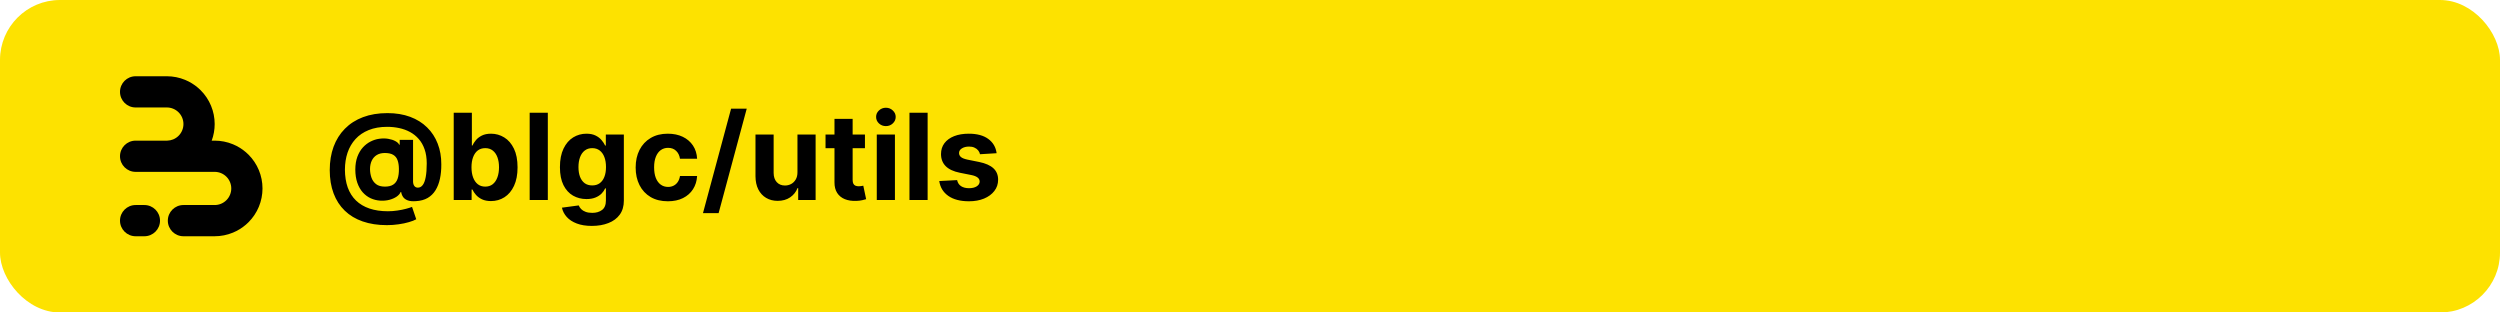 <svg width="2000" height="250" viewBox="0 0 2000 250" fill="none" xmlns="http://www.w3.org/2000/svg">
<rect width="2000" height="250" rx="48" fill="#FDE200"/>
<path d="M148.121 63.911C151.892 65.473 155.384 67.625 158.466 70.282C159.177 70.895 159.867 71.535 160.534 72.201C164.086 75.753 166.905 79.969 168.827 84.609C170.75 89.249 171.74 94.222 171.74 99.244C171.74 103.776 170.934 108.269 169.363 112.512H171.74C176.764 112.512 181.739 113.501 186.381 115.423C190.153 116.985 193.644 119.137 196.726 121.794C197.438 122.407 198.127 123.047 198.794 123.714C202.347 127.265 205.165 131.481 207.088 136.121C209.01 140.761 210 145.734 210 150.756C210 155.778 209.01 160.751 207.088 165.391C205.165 170.031 202.347 174.247 198.794 177.799C198.127 178.465 197.438 179.105 196.726 179.718C193.644 182.375 190.152 184.527 186.381 186.089C181.739 188.011 176.764 189 171.74 189H146.753C139.854 189 134.26 183.409 134.26 176.512C134.26 169.615 139.854 164.024 146.753 164.024H171.74L171.74 164.028C173.483 164.028 175.21 163.684 176.821 163.017C178.431 162.35 179.895 161.373 181.128 160.14C182.361 158.908 183.339 157.445 184.006 155.835C184.673 154.225 185.017 152.499 185.017 150.756C185.017 149.013 184.673 147.288 184.006 145.677C183.339 144.067 182.361 142.604 181.128 141.372C179.895 140.139 178.432 139.162 176.821 138.495C175.21 137.828 173.483 137.485 171.74 137.485V137.488H108.493C101.593 137.488 96 131.897 96 125C96 118.103 101.593 112.512 108.493 112.512H133.767C135.413 112.477 137.038 112.135 138.56 111.505C140.171 110.838 141.635 109.861 142.868 108.628C144.101 107.396 145.079 105.933 145.746 104.323C146.413 102.713 146.757 100.987 146.757 99.244C146.757 97.501 146.413 95.775 145.746 94.165C145.079 92.555 144.101 91.092 142.868 89.86C141.635 88.627 140.171 87.65 138.56 86.983C136.95 86.316 135.223 85.972 133.479 85.972V85.976H108.493C101.593 85.976 96 80.385 96 73.488C96 66.591 101.593 61 108.493 61H133.479C138.504 61 143.479 61.989 148.121 63.911Z" fill="black"/>
<path d="M96 176.512C96 169.615 101.593 164.024 108.493 164.024H115.521C122.42 164.024 128.014 169.615 128.014 176.512C128.014 183.409 122.42 189 115.521 189H108.493C101.593 189 96 183.409 96 176.512Z" fill="black"/>
<path d="M309.511 180.114C302.261 180.114 295.807 179.125 290.148 177.148C284.489 175.193 279.705 172.318 275.795 168.523C271.886 164.75 268.909 160.136 266.864 154.682C264.818 149.227 263.795 143.023 263.795 136.068C263.795 129.205 264.818 122.977 266.864 117.386C268.932 111.795 271.943 107 275.898 103C279.852 98.977 284.682 95.886 290.386 93.727C296.114 91.568 302.636 90.489 309.955 90.489C316.727 90.489 322.773 91.477 328.091 93.454C333.432 95.432 337.955 98.25 341.659 101.909C345.386 105.545 348.216 109.875 350.148 114.898C352.102 119.898 353.068 125.432 353.045 131.5C353.068 135.682 352.705 139.523 351.955 143.023C351.205 146.523 350.023 149.58 348.409 152.193C346.818 154.784 344.727 156.841 342.136 158.364C339.545 159.864 336.409 160.716 332.727 160.92C330.091 161.125 327.955 160.932 326.318 160.341C324.682 159.75 323.432 158.875 322.568 157.716C321.727 156.534 321.182 155.159 320.932 153.591H320.523C319.977 154.955 318.909 156.193 317.318 157.307C315.727 158.398 313.784 159.25 311.489 159.864C309.216 160.455 306.795 160.67 304.227 160.511C301.545 160.352 299 159.727 296.591 158.636C294.205 157.545 292.08 155.966 290.216 153.898C288.375 151.83 286.92 149.273 285.852 146.227C284.807 143.182 284.273 139.659 284.25 135.659C284.273 131.705 284.83 128.261 285.92 125.33C287.034 122.398 288.5 119.932 290.318 117.932C292.159 115.932 294.205 114.364 296.455 113.227C298.705 112.091 300.966 111.364 303.239 111.045C305.807 110.659 308.239 110.659 310.534 111.045C312.83 111.432 314.761 112.057 316.33 112.92C317.92 113.784 318.909 114.716 319.295 115.716H319.773V111.898H330.443V145.17C330.466 146.739 330.818 147.955 331.5 148.818C332.182 149.682 333.102 150.114 334.261 150.114C335.83 150.114 337.136 149.42 338.182 148.034C339.25 146.648 340.045 144.523 340.568 141.659C341.114 138.795 341.386 135.148 341.386 130.716C341.386 126.443 340.818 122.693 339.682 119.466C338.568 116.216 337 113.455 334.977 111.182C332.977 108.886 330.648 107.023 327.989 105.591C325.33 104.159 322.443 103.114 319.33 102.455C316.239 101.795 313.057 101.466 309.784 101.466C304.125 101.466 299.182 102.33 294.955 104.057C290.727 105.761 287.205 108.159 284.386 111.25C281.568 114.341 279.455 117.966 278.045 122.125C276.659 126.261 275.955 130.773 275.932 135.659C275.955 141.045 276.705 145.818 278.182 149.977C279.682 154.114 281.886 157.591 284.795 160.409C287.705 163.227 291.295 165.364 295.568 166.818C299.841 168.273 304.75 169 310.295 169C312.909 169 315.466 168.807 317.966 168.42C320.466 168.057 322.727 167.602 324.75 167.057C326.773 166.534 328.398 166.023 329.625 165.523L333 175.409C331.568 176.227 329.625 176.989 327.17 177.693C324.739 178.42 321.989 179 318.92 179.432C315.875 179.886 312.739 180.114 309.511 180.114ZM307.943 149.295C310.716 149.295 312.92 148.761 314.557 147.693C316.216 146.625 317.398 145.045 318.102 142.955C318.83 140.841 319.17 138.239 319.125 135.148C319.102 132.42 318.75 130.114 318.068 128.227C317.409 126.318 316.261 124.875 314.625 123.898C313.011 122.898 310.761 122.398 307.875 122.398C305.352 122.398 303.205 122.932 301.432 124C299.682 125.068 298.341 126.568 297.409 128.5C296.5 130.409 296.034 132.659 296.011 135.25C296.034 137.659 296.42 139.943 297.17 142.102C297.92 144.239 299.159 145.977 300.886 147.318C302.614 148.636 304.966 149.295 307.943 149.295ZM362.974 160V90.182H377.497V116.432H377.94C378.577 115.023 379.497 113.591 380.702 112.136C381.929 110.659 383.52 109.432 385.474 108.455C387.452 107.455 389.906 106.955 392.838 106.955C396.656 106.955 400.179 107.955 403.406 109.955C406.634 111.932 409.213 114.92 411.145 118.92C413.077 122.898 414.043 127.886 414.043 133.886C414.043 139.727 413.099 144.659 411.213 148.682C409.349 152.682 406.804 155.716 403.577 157.784C400.372 159.83 396.781 160.852 392.804 160.852C389.986 160.852 387.588 160.386 385.611 159.455C383.656 158.523 382.054 157.352 380.804 155.943C379.554 154.511 378.599 153.068 377.94 151.614H377.293V160H362.974ZM377.19 133.818C377.19 136.932 377.622 139.648 378.486 141.966C379.349 144.284 380.599 146.091 382.236 147.386C383.872 148.659 385.861 149.295 388.202 149.295C390.565 149.295 392.565 148.648 394.202 147.352C395.838 146.034 397.077 144.216 397.918 141.898C398.781 139.557 399.213 136.864 399.213 133.818C399.213 130.795 398.793 128.136 397.952 125.841C397.111 123.545 395.872 121.75 394.236 120.455C392.599 119.159 390.588 118.511 388.202 118.511C385.838 118.511 383.838 119.136 382.202 120.386C380.588 121.636 379.349 123.409 378.486 125.705C377.622 128 377.19 130.705 377.19 133.818ZM438.256 90.182V160H423.733V90.182H438.256ZM473.48 180.727C468.776 180.727 464.741 180.08 461.378 178.784C458.037 177.511 455.378 175.773 453.401 173.568C451.423 171.364 450.139 168.886 449.548 166.136L462.98 164.33C463.389 165.375 464.037 166.352 464.923 167.261C465.81 168.17 466.98 168.898 468.435 169.443C469.912 170.011 471.707 170.295 473.821 170.295C476.98 170.295 479.582 169.523 481.628 167.977C483.696 166.455 484.73 163.898 484.73 160.307V150.727H484.116C483.48 152.182 482.526 153.557 481.253 154.852C479.98 156.148 478.344 157.205 476.344 158.023C474.344 158.841 471.957 159.25 469.185 159.25C465.253 159.25 461.673 158.341 458.446 156.523C455.241 154.682 452.685 151.875 450.776 148.102C448.889 144.307 447.946 139.511 447.946 133.716C447.946 127.784 448.912 122.83 450.844 118.852C452.776 114.875 455.344 111.898 458.548 109.92C461.776 107.943 465.31 106.955 469.151 106.955C472.082 106.955 474.537 107.455 476.514 108.455C478.491 109.432 480.082 110.659 481.287 112.136C482.514 113.591 483.457 115.023 484.116 116.432H484.662V107.636H499.082V160.511C499.082 164.966 497.991 168.693 495.81 171.693C493.628 174.693 490.605 176.943 486.741 178.443C482.901 179.966 478.48 180.727 473.48 180.727ZM473.787 148.341C476.128 148.341 478.105 147.761 479.719 146.602C481.355 145.42 482.605 143.739 483.469 141.557C484.355 139.352 484.798 136.716 484.798 133.648C484.798 130.58 484.366 127.92 483.503 125.67C482.639 123.398 481.389 121.636 479.753 120.386C478.116 119.136 476.128 118.511 473.787 118.511C471.401 118.511 469.389 119.159 467.753 120.455C466.116 121.727 464.878 123.5 464.037 125.773C463.196 128.045 462.776 130.67 462.776 133.648C462.776 136.67 463.196 139.284 464.037 141.489C464.901 143.67 466.139 145.364 467.753 146.568C469.389 147.75 471.401 148.341 473.787 148.341ZM534.298 161.023C528.935 161.023 524.321 159.886 520.457 157.614C516.616 155.318 513.662 152.136 511.594 148.068C509.548 144 508.526 139.318 508.526 134.023C508.526 128.659 509.56 123.955 511.628 119.909C513.719 115.841 516.685 112.67 520.526 110.398C524.366 108.102 528.935 106.955 534.23 106.955C538.798 106.955 542.798 107.784 546.23 109.443C549.662 111.102 552.378 113.432 554.378 116.432C556.378 119.432 557.48 122.955 557.685 127H543.98C543.594 124.386 542.571 122.284 540.912 120.693C539.276 119.08 537.128 118.273 534.469 118.273C532.219 118.273 530.253 118.886 528.571 120.114C526.912 121.318 525.616 123.08 524.685 125.398C523.753 127.716 523.287 130.523 523.287 133.818C523.287 137.159 523.741 140 524.651 142.341C525.582 144.682 526.889 146.466 528.571 147.693C530.253 148.92 532.219 149.534 534.469 149.534C536.128 149.534 537.616 149.193 538.935 148.511C540.276 147.83 541.378 146.841 542.241 145.545C543.128 144.227 543.707 142.648 543.98 140.807H557.685C557.457 144.807 556.366 148.33 554.412 151.375C552.48 154.398 549.81 156.761 546.401 158.466C542.991 160.17 538.957 161.023 534.298 161.023ZM597.392 86.909L574.892 170.5H562.381L584.881 86.909H597.392ZM637.969 137.705V107.636H652.491V160H638.548V150.489H638.003C636.821 153.557 634.855 156.023 632.105 157.886C629.378 159.75 626.048 160.682 622.116 160.682C618.616 160.682 615.537 159.886 612.878 158.295C610.219 156.705 608.139 154.443 606.639 151.511C605.162 148.58 604.412 145.068 604.389 140.977V107.636H618.912V138.386C618.935 141.477 619.764 143.92 621.401 145.716C623.037 147.511 625.23 148.409 627.98 148.409C629.73 148.409 631.366 148.011 632.889 147.216C634.412 146.398 635.639 145.193 636.571 143.602C637.526 142.011 637.991 140.045 637.969 137.705ZM691.96 107.636V118.545H660.426V107.636H691.96ZM667.585 95.091H682.108V143.909C682.108 145.25 682.313 146.295 682.722 147.045C683.131 147.773 683.699 148.284 684.426 148.58C685.176 148.875 686.04 149.023 687.017 149.023C687.699 149.023 688.381 148.966 689.062 148.852C689.744 148.716 690.267 148.614 690.631 148.545L692.915 159.352C692.188 159.58 691.165 159.841 689.847 160.136C688.528 160.455 686.926 160.648 685.04 160.716C681.54 160.852 678.472 160.386 675.835 159.318C673.222 158.25 671.188 156.591 669.733 154.341C668.278 152.091 667.563 149.25 667.585 145.818V95.091ZM701.42 160V107.636H715.943V160H701.42ZM708.716 100.886C706.557 100.886 704.705 100.17 703.159 98.739C701.636 97.284 700.875 95.546 700.875 93.523C700.875 91.523 701.636 89.807 703.159 88.375C704.705 86.921 706.557 86.193 708.716 86.193C710.875 86.193 712.716 86.921 714.239 88.375C715.784 89.807 716.557 91.523 716.557 93.523C716.557 95.546 715.784 97.284 714.239 98.739C712.716 100.17 710.875 100.886 708.716 100.886ZM742.099 90.182V160H727.577V90.182H742.099ZM797.301 122.568L784.006 123.386C783.778 122.25 783.29 121.227 782.54 120.318C781.79 119.386 780.801 118.648 779.574 118.102C778.369 117.534 776.926 117.25 775.244 117.25C772.994 117.25 771.097 117.727 769.551 118.682C768.006 119.614 767.233 120.864 767.233 122.432C767.233 123.682 767.733 124.739 768.733 125.602C769.733 126.466 771.449 127.159 773.881 127.682L783.358 129.591C788.449 130.636 792.244 132.318 794.744 134.636C797.244 136.955 798.494 140 798.494 143.773C798.494 147.205 797.483 150.216 795.46 152.807C793.46 155.398 790.71 157.42 787.21 158.875C783.733 160.307 779.722 161.023 775.176 161.023C768.244 161.023 762.722 159.58 758.608 156.693C754.517 153.784 752.119 149.83 751.415 144.83L765.699 144.08C766.131 146.193 767.176 147.807 768.835 148.92C770.494 150.011 772.619 150.557 775.21 150.557C777.756 150.557 779.801 150.068 781.347 149.091C782.915 148.091 783.71 146.807 783.733 145.239C783.71 143.92 783.153 142.841 782.062 142C780.972 141.136 779.29 140.477 777.017 140.023L767.949 138.216C762.835 137.193 759.028 135.42 756.528 132.898C754.051 130.375 752.812 127.159 752.812 123.25C752.812 119.886 753.722 116.989 755.54 114.557C757.381 112.125 759.96 110.25 763.278 108.932C766.619 107.614 770.528 106.955 775.006 106.955C781.619 106.955 786.824 108.352 790.619 111.148C794.438 113.943 796.665 117.75 797.301 122.568Z" fill="black"/>
</svg>

